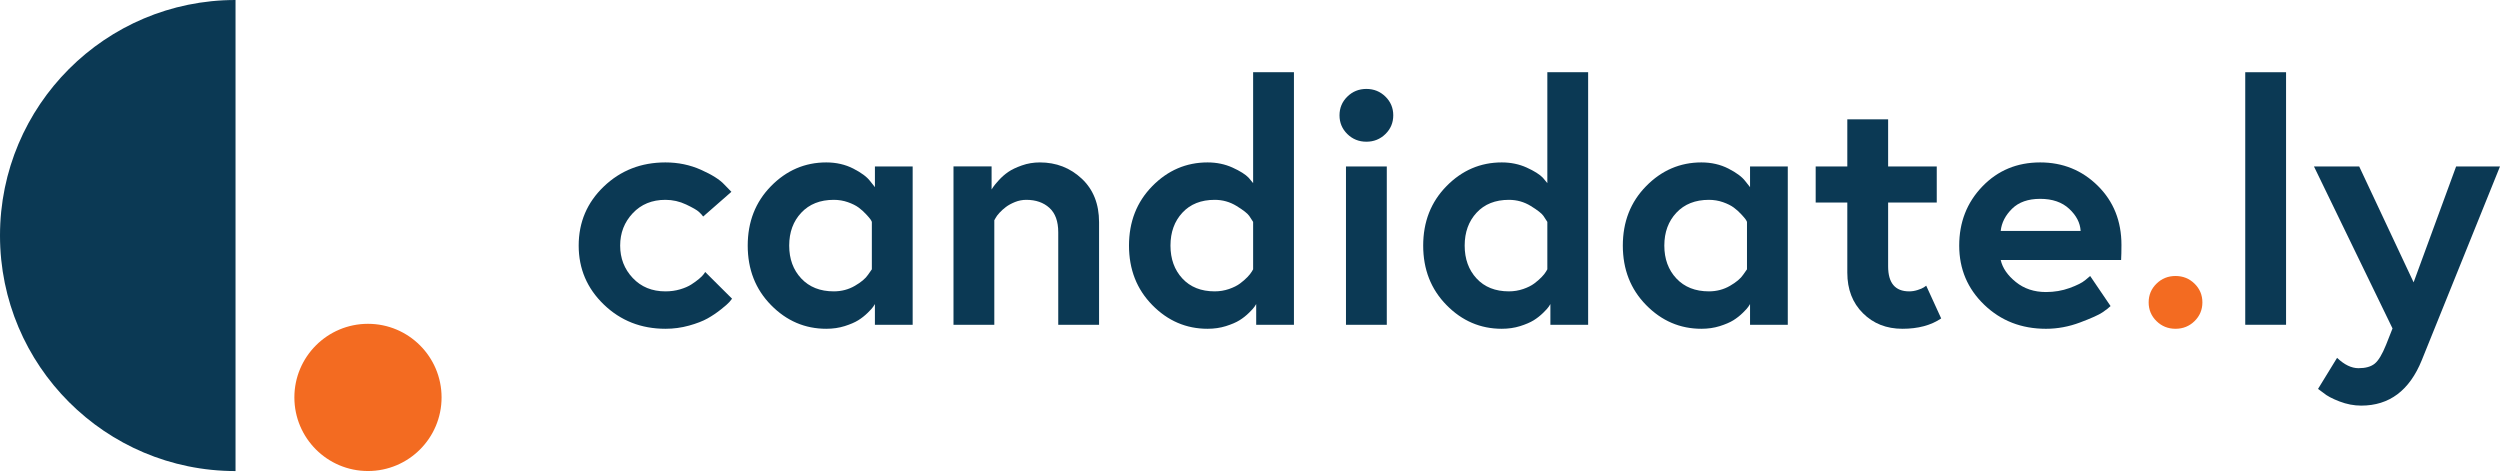 <svg width="184" height="35" viewBox="0 0 184 35" fill="none" xmlns="http://www.w3.org/2000/svg">
<path d="M48.974 21.445C49.357 21.445 49.716 21.396 50.05 21.297C50.384 21.199 50.659 21.08 50.876 20.941C51.093 20.802 51.285 20.662 51.452 20.522C51.619 20.383 51.736 20.264 51.803 20.166L51.903 20.018L53.88 21.985C53.83 22.051 53.764 22.133 53.68 22.231C53.597 22.329 53.396 22.506 53.08 22.759C52.762 23.014 52.428 23.239 52.078 23.436C51.728 23.632 51.273 23.809 50.714 23.964C50.155 24.12 49.575 24.198 48.974 24.198C47.188 24.198 45.678 23.604 44.443 22.415C43.208 21.227 42.591 19.781 42.591 18.076C42.591 16.355 43.208 14.905 44.443 13.725C45.678 12.544 47.188 11.954 48.974 11.954C49.909 11.954 50.78 12.134 51.59 12.495C52.4 12.856 52.971 13.217 53.305 13.577L53.831 14.118L51.753 15.937C51.686 15.839 51.582 15.724 51.44 15.593C51.298 15.462 50.985 15.282 50.501 15.052C50.017 14.823 49.508 14.708 48.974 14.708C47.989 14.708 47.188 15.036 46.571 15.692C45.953 16.348 45.644 17.142 45.644 18.076C45.644 19.01 45.952 19.806 46.571 20.461C47.188 21.117 47.989 21.445 48.974 21.445Z" fill="#0B3954"/>
<path d="M64.393 12.25H67.172V23.903H64.393V22.379C64.36 22.428 64.318 22.494 64.268 22.575C64.218 22.657 64.084 22.805 63.868 23.018C63.65 23.231 63.417 23.416 63.167 23.571C62.916 23.727 62.583 23.87 62.166 24.002C61.748 24.133 61.298 24.198 60.814 24.198C59.245 24.198 57.889 23.617 56.746 22.452C55.603 21.288 55.032 19.83 55.032 18.076C55.032 16.322 55.603 14.864 56.746 13.7C57.889 12.536 59.245 11.954 60.814 11.954C61.548 11.954 62.212 12.106 62.804 12.409C63.396 12.712 63.809 13.02 64.043 13.331L64.394 13.774V12.25H64.393ZM64.168 19.822V16.331C64.151 16.282 64.118 16.22 64.068 16.147C64.018 16.072 63.909 15.946 63.742 15.766C63.575 15.585 63.392 15.421 63.192 15.273C62.992 15.126 62.728 14.995 62.403 14.88C62.078 14.766 61.731 14.708 61.364 14.708C60.363 14.708 59.566 15.024 58.974 15.655C58.381 16.285 58.085 17.093 58.085 18.076C58.085 19.06 58.381 19.867 58.974 20.497C59.566 21.128 60.363 21.444 61.364 21.444C61.931 21.444 62.449 21.309 62.916 21.038C63.383 20.768 63.709 20.494 63.893 20.215L64.168 19.822Z" fill="#0B3954"/>
<path d="M76.535 11.954C77.736 11.954 78.763 12.352 79.614 13.147C80.465 13.942 80.891 15.011 80.891 16.356V23.903H77.887V17.093C77.887 16.29 77.67 15.692 77.236 15.298C76.802 14.905 76.235 14.708 75.534 14.708C75.251 14.708 74.975 14.761 74.708 14.867C74.442 14.975 74.216 15.097 74.033 15.236C73.849 15.376 73.69 15.519 73.557 15.666C73.423 15.813 73.332 15.936 73.281 16.035L73.181 16.208V23.903H70.177V12.249H72.981V13.945C73.014 13.896 73.06 13.827 73.119 13.736C73.177 13.646 73.311 13.487 73.519 13.257C73.727 13.028 73.957 12.827 74.208 12.655C74.458 12.482 74.791 12.323 75.209 12.176C75.625 12.028 76.067 11.954 76.535 11.954Z" fill="#0B3954"/>
<path d="M95.234 5.316V23.903H92.456V22.379C92.422 22.428 92.38 22.494 92.331 22.575C92.28 22.657 92.147 22.805 91.93 23.018C91.713 23.231 91.48 23.416 91.229 23.571C90.979 23.727 90.645 23.87 90.228 24.002C89.811 24.133 89.36 24.198 88.876 24.198C87.307 24.198 85.951 23.617 84.808 22.452C83.665 21.288 83.094 19.83 83.094 18.076C83.094 16.322 83.665 14.864 84.808 13.7C85.951 12.536 87.307 11.954 88.876 11.954C89.543 11.954 90.156 12.081 90.716 12.335C91.275 12.59 91.671 12.84 91.904 13.085L92.23 13.478V5.316H95.234V5.316ZM92.23 19.822V16.331C92.163 16.216 92.067 16.069 91.942 15.888C91.817 15.708 91.508 15.466 91.016 15.163C90.523 14.859 89.985 14.708 89.401 14.708C88.4 14.708 87.607 15.023 87.023 15.654C86.438 16.285 86.147 17.092 86.147 18.076C86.147 19.059 86.438 19.866 87.023 20.497C87.607 21.128 88.4 21.444 89.401 21.444C89.768 21.444 90.119 21.386 90.453 21.272C90.786 21.157 91.057 21.022 91.266 20.866C91.475 20.71 91.654 20.555 91.805 20.398C91.954 20.243 92.063 20.108 92.13 19.993L92.23 19.822Z" fill="#0B3954"/>
<path d="M99.164 9.865C98.78 9.488 98.588 9.029 98.588 8.488C98.588 7.947 98.779 7.488 99.164 7.111C99.547 6.734 100.015 6.545 100.566 6.545C101.116 6.545 101.584 6.734 101.968 7.111C102.352 7.487 102.544 7.947 102.544 8.488C102.544 9.029 102.352 9.488 101.968 9.865C101.584 10.242 101.116 10.43 100.566 10.43C100.015 10.43 99.547 10.242 99.164 9.865ZM99.064 23.903V12.25H102.068V23.903H99.064Z" fill="#0B3954"/>
<path d="M116.887 5.316V23.903H114.109V22.379C114.075 22.428 114.034 22.494 113.984 22.575C113.934 22.657 113.8 22.805 113.584 23.018C113.366 23.231 113.133 23.416 112.883 23.571C112.632 23.727 112.298 23.87 111.882 24.002C111.464 24.133 111.013 24.198 110.529 24.198C108.96 24.198 107.604 23.617 106.462 22.452C105.318 21.288 104.747 19.83 104.747 18.076C104.747 16.322 105.318 14.864 106.462 13.7C107.604 12.536 108.96 11.954 110.529 11.954C111.197 11.954 111.81 12.081 112.369 12.335C112.928 12.59 113.325 12.84 113.558 13.085L113.884 13.478V5.316H116.887V5.316ZM113.884 19.822V16.331C113.817 16.216 113.721 16.069 113.596 15.888C113.471 15.708 113.162 15.466 112.67 15.163C112.177 14.859 111.639 14.708 111.055 14.708C110.054 14.708 109.261 15.023 108.677 15.654C108.093 16.285 107.8 17.092 107.8 18.076C107.8 19.059 108.092 19.866 108.677 20.497C109.261 21.128 110.054 21.444 111.055 21.444C111.422 21.444 111.773 21.386 112.107 21.272C112.44 21.157 112.711 21.022 112.92 20.866C113.129 20.71 113.308 20.555 113.459 20.398C113.609 20.243 113.717 20.108 113.784 19.993L113.884 19.822Z" fill="#0B3954"/>
<path d="M128.803 12.25H131.581V23.903H128.803V22.379C128.769 22.428 128.728 22.494 128.677 22.575C128.627 22.657 128.494 22.805 128.277 23.018C128.06 23.231 127.826 23.416 127.576 23.571C127.325 23.727 126.992 23.87 126.575 24.002C126.158 24.133 125.706 24.198 125.222 24.198C123.654 24.198 122.298 23.617 121.155 22.452C120.011 21.288 119.44 19.83 119.44 18.076C119.44 16.322 120.011 14.864 121.155 13.7C122.298 12.536 123.654 11.954 125.222 11.954C125.957 11.954 126.62 12.106 127.213 12.409C127.805 12.712 128.218 13.02 128.452 13.331L128.803 13.774V12.25ZM128.578 19.822V16.331C128.561 16.282 128.527 16.22 128.478 16.147C128.427 16.072 128.318 15.946 128.152 15.766C127.985 15.585 127.802 15.421 127.601 15.273C127.401 15.126 127.138 14.995 126.812 14.88C126.487 14.766 126.141 14.708 125.774 14.708C124.773 14.708 123.975 15.024 123.383 15.655C122.791 16.285 122.494 17.093 122.494 18.076C122.494 19.06 122.791 19.867 123.383 20.497C123.975 21.128 124.773 21.444 125.774 21.444C126.341 21.444 126.858 21.309 127.326 21.038C127.793 20.768 128.118 20.494 128.302 20.215L128.578 19.822Z" fill="#0B3954"/>
<path d="M133.634 14.905V12.25H135.962V8.783H138.966V12.25H142.545V14.905H138.966V19.601C138.966 20.83 139.483 21.445 140.518 21.445C140.719 21.445 140.922 21.413 141.131 21.347C141.34 21.281 141.494 21.215 141.594 21.15L141.769 21.027L142.871 23.436C142.12 23.945 141.168 24.198 140.017 24.198C138.849 24.198 137.88 23.818 137.114 23.055C136.346 22.293 135.962 21.297 135.962 20.068V14.905H133.634Z" fill="#0B3954"/>
<path d="M150.156 11.954C151.824 11.954 153.239 12.529 154.399 13.675C155.559 14.823 156.139 16.273 156.139 18.028C156.139 18.47 156.13 18.839 156.114 19.134H147.252C147.385 19.724 147.756 20.265 148.366 20.757C148.975 21.248 149.713 21.494 150.581 21.494C151.198 21.494 151.778 21.396 152.321 21.199C152.863 21.003 153.251 20.806 153.485 20.609L153.836 20.314L155.338 22.527C155.204 22.658 155.004 22.814 154.737 22.994C154.47 23.175 153.923 23.421 153.097 23.732C152.271 24.043 151.432 24.199 150.581 24.199C148.779 24.199 147.264 23.609 146.038 22.429C144.811 21.249 144.198 19.798 144.198 18.077C144.198 16.356 144.765 14.905 145.9 13.725C147.034 12.545 148.453 11.954 150.156 11.954ZM147.252 16.995H153.135C153.101 16.404 152.822 15.864 152.296 15.372C151.77 14.88 151.057 14.635 150.156 14.635C149.271 14.635 148.582 14.877 148.091 15.36C147.598 15.844 147.318 16.389 147.252 16.995Z" fill="#0B3954"/>
<path d="M158.717 23.633C158.333 23.256 158.141 22.796 158.141 22.256C158.141 21.715 158.333 21.256 158.717 20.879C159.101 20.502 159.567 20.313 160.118 20.313C160.669 20.313 161.136 20.502 161.52 20.879C161.904 21.256 162.096 21.715 162.096 22.256C162.096 22.796 161.904 23.256 161.52 23.633C161.136 24.009 160.669 24.198 160.118 24.198C159.567 24.198 159.101 24.009 158.717 23.633Z" fill="#F36B21"/>
<path d="M165.25 23.903V5.316H168.254V23.903H165.25Z" fill="#0B3954"/>
<path d="M170.607 28.624L172.009 26.337C172.543 26.846 173.069 27.099 173.586 27.099C174.103 27.099 174.5 26.989 174.775 26.767C175.051 26.546 175.33 26.083 175.614 25.378L176.09 24.174L170.307 12.25H173.636L177.642 20.781L180.771 12.25H184L178.243 26.509C177.341 28.738 175.856 29.853 173.787 29.853C173.252 29.853 172.718 29.751 172.185 29.546C171.65 29.34 171.258 29.132 171.008 28.919L170.607 28.624Z" fill="#0B3954"/>
<path d="M32.5 29.25C32.5 32.242 30.075 34.667 27.083 34.667C24.092 34.667 21.666 32.242 21.666 29.25C21.666 26.259 24.092 23.833 27.083 23.833C30.075 23.833 32.5 26.259 32.5 29.25Z" fill="#F36B21"/>
<path d="M17.335 14.5C17.335 14.5 17.335 26 17.335 34.67C7.761 34.67 0 26.909 0 17.335C0 7.761 7.761 0 17.335 0C17.335 6.5 17.335 14.5 17.335 14.5Z" fill="#0B3954"/>
</svg>
